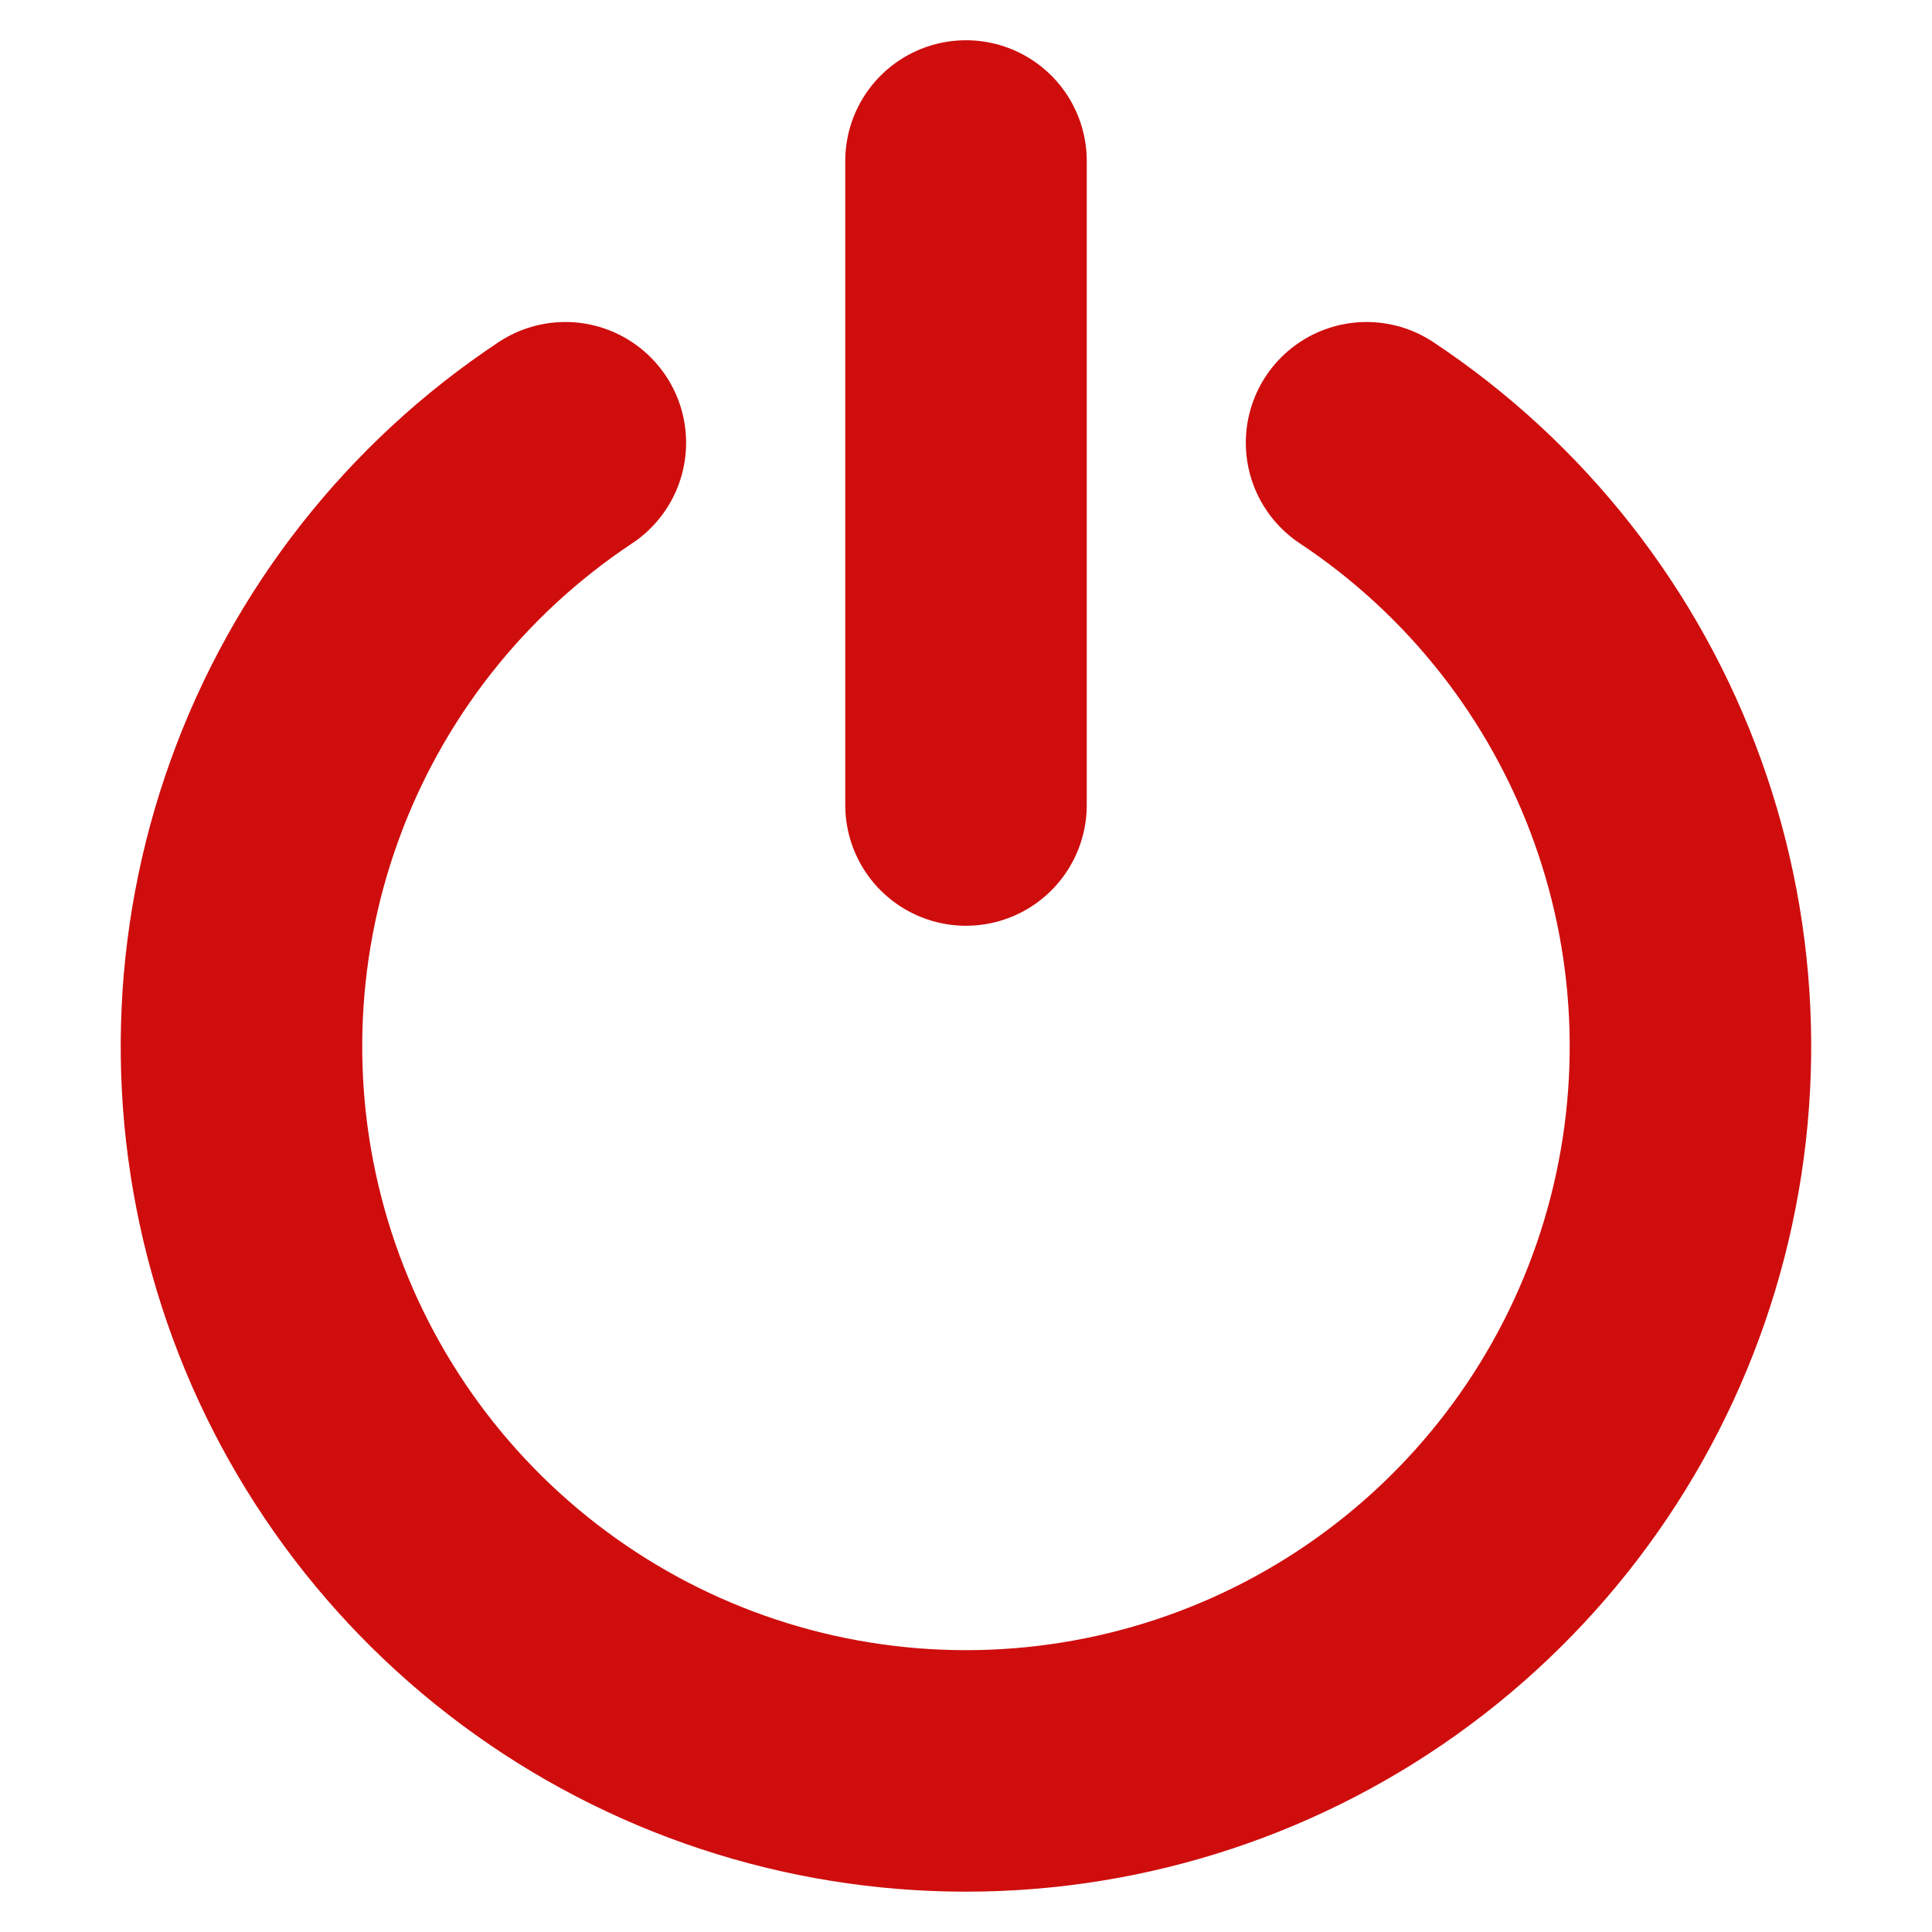 <svg width="24" height="24" viewBox="0 0 24 24" fill="none" xmlns="http://www.w3.org/2000/svg">
<g id="hugeicons:logout-04">
<path id="Vector" d="M7.023 5.5C5.412 6.569 4.188 8.128 3.533 9.947C2.877 11.766 2.825 13.747 3.383 15.598C3.941 17.449 5.081 19.071 6.633 20.224C8.184 21.377 10.066 21.999 11.999 21.999C13.933 21.999 15.815 21.377 17.366 20.224C18.918 19.071 20.058 17.449 20.616 15.598C21.174 13.747 21.122 11.766 20.466 9.947C19.811 8.128 18.587 6.569 16.976 5.5M12 2V10" stroke="#CF0D0D" stroke-width="3" stroke-linecap="round" stroke-linejoin="round"/>
</g>
</svg>
